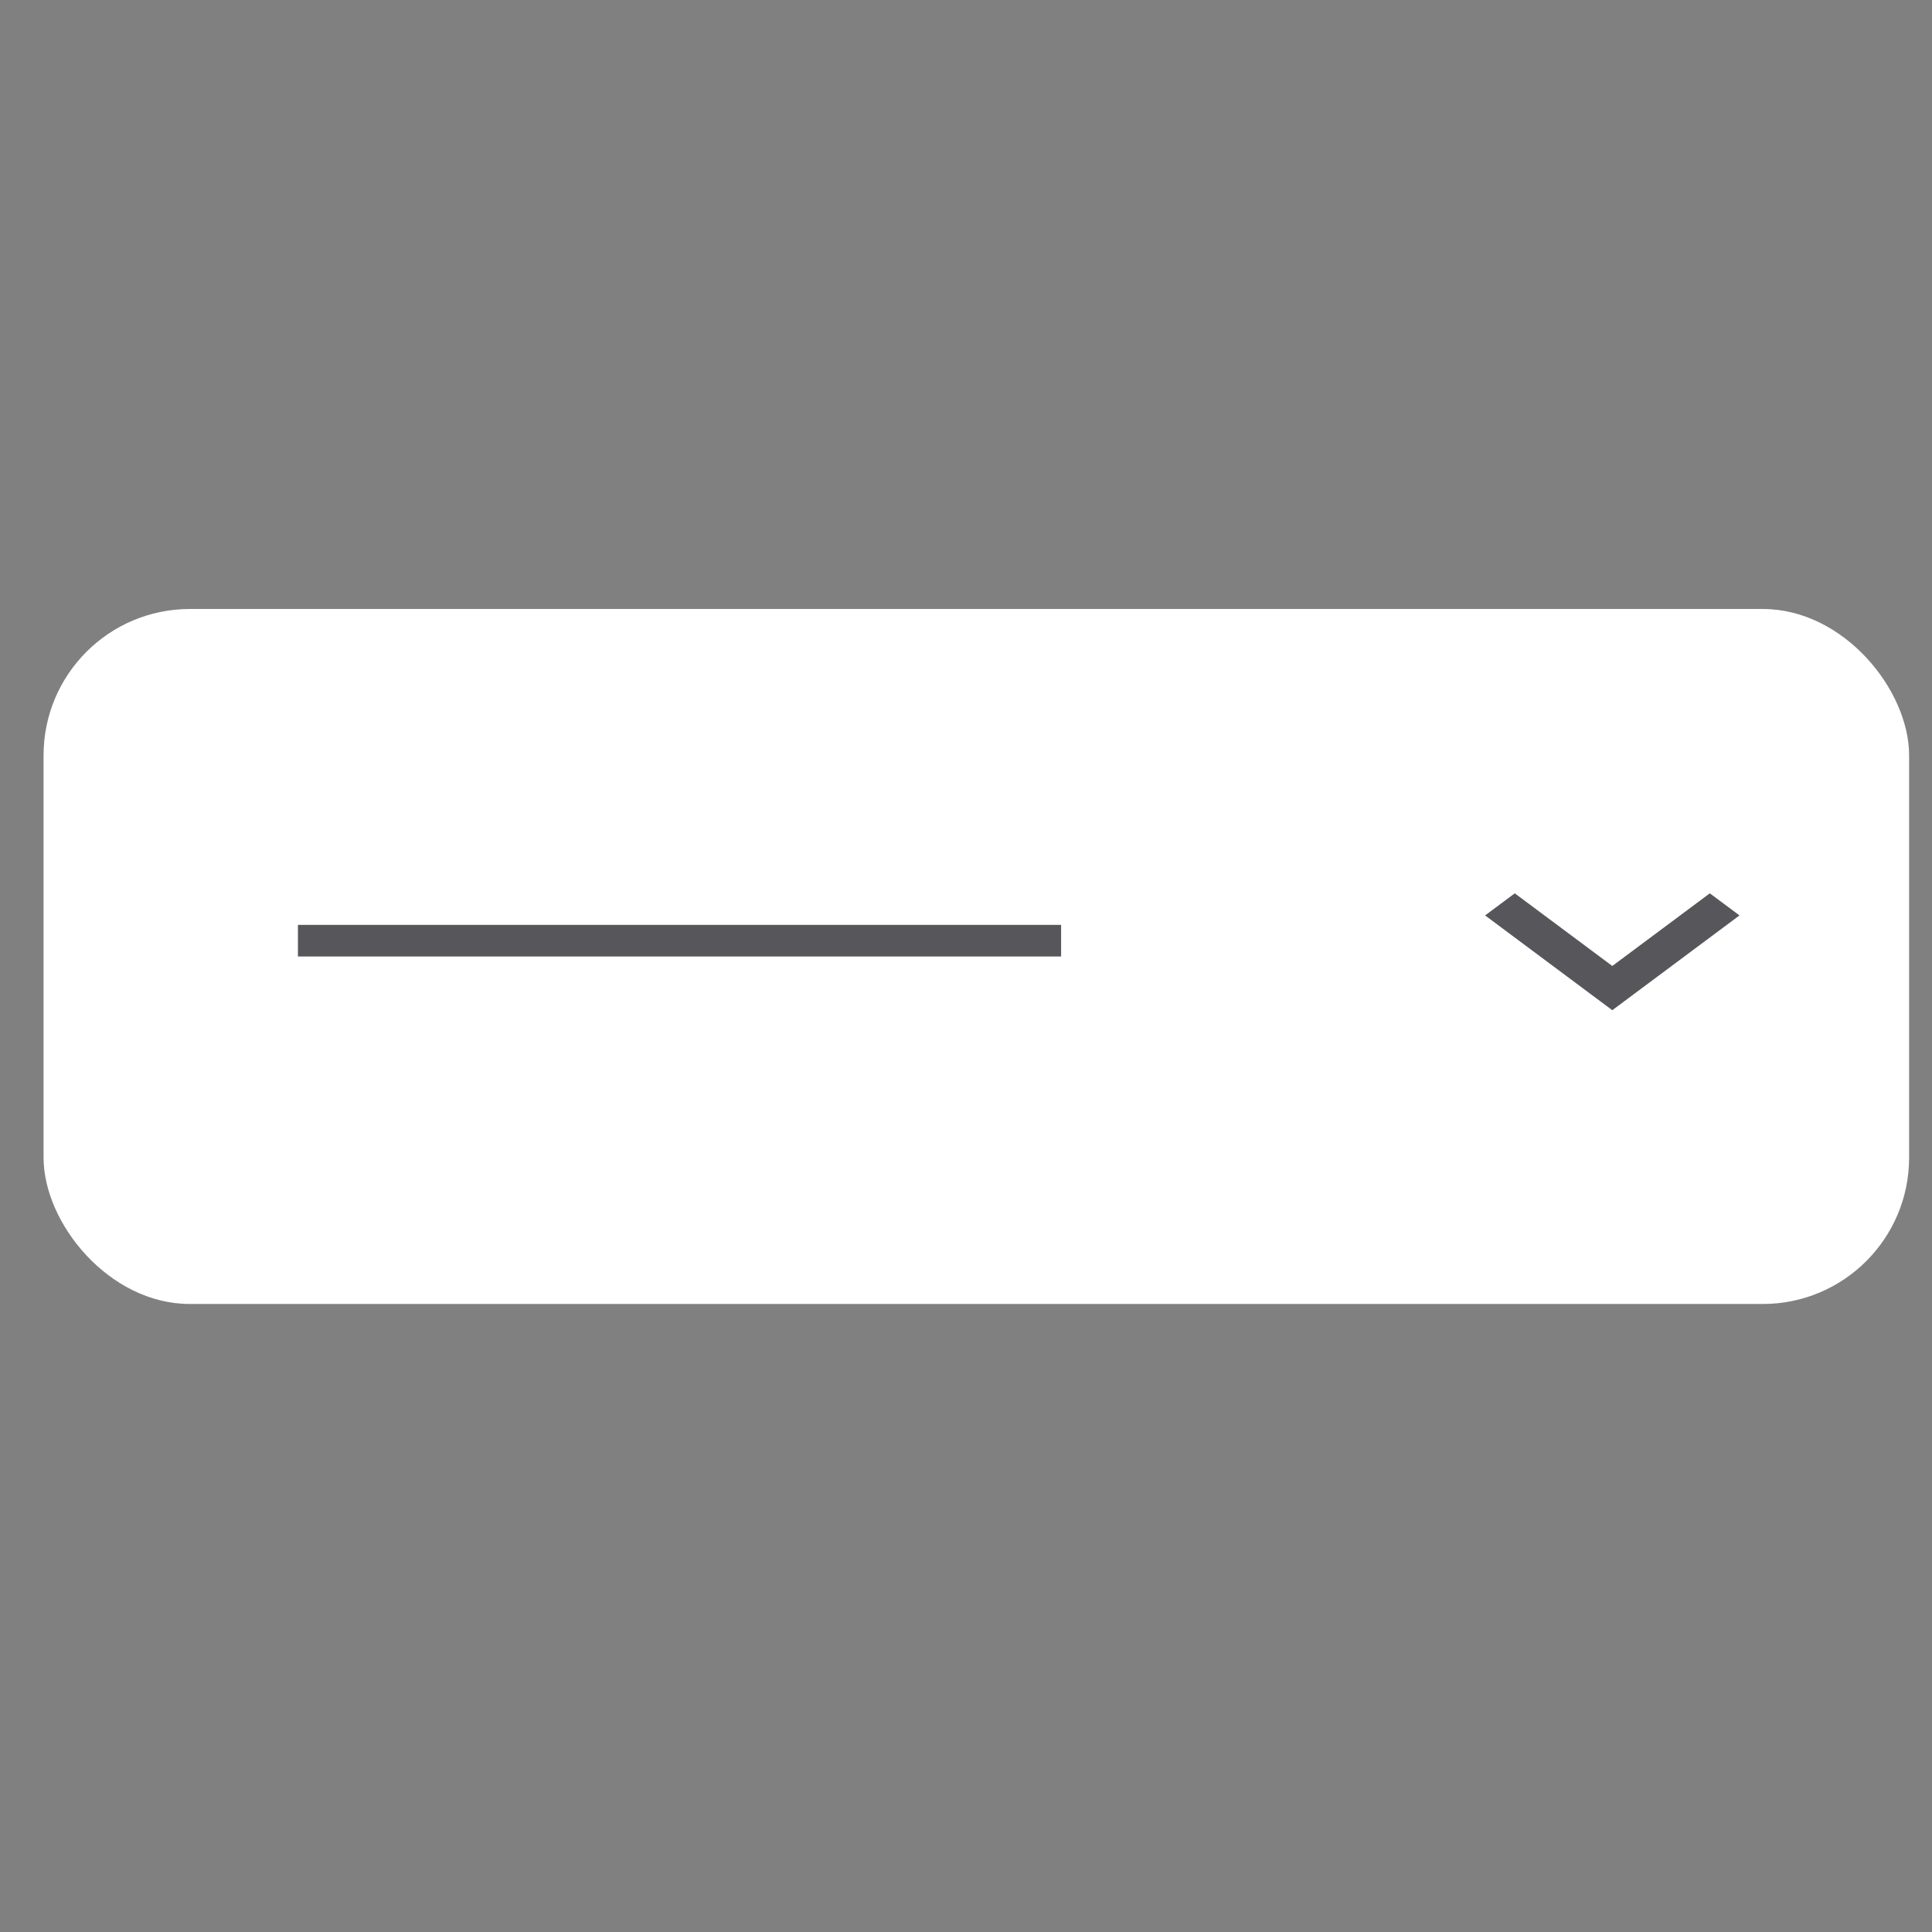 <svg width="67" height="67" viewBox="0 0 67 67" fill="none" xmlns="http://www.w3.org/2000/svg">
<rect x="0" y="0" width="67" height="67" fill="#808080" stroke="none"/>
<rect x="1.511" y="21.119" width="64.695" height="24.102" rx="5.074" fill="white"/>
<rect x="10.332" y="32.074" width="26.466" height="1.096" fill="#57575B"/>
<path d="M55.913 35.033L51.502 31.746L52.531 30.98L55.913 33.499L59.295 30.98L60.324 31.746L55.913 35.033Z" fill="#57575B"/>
</svg>
